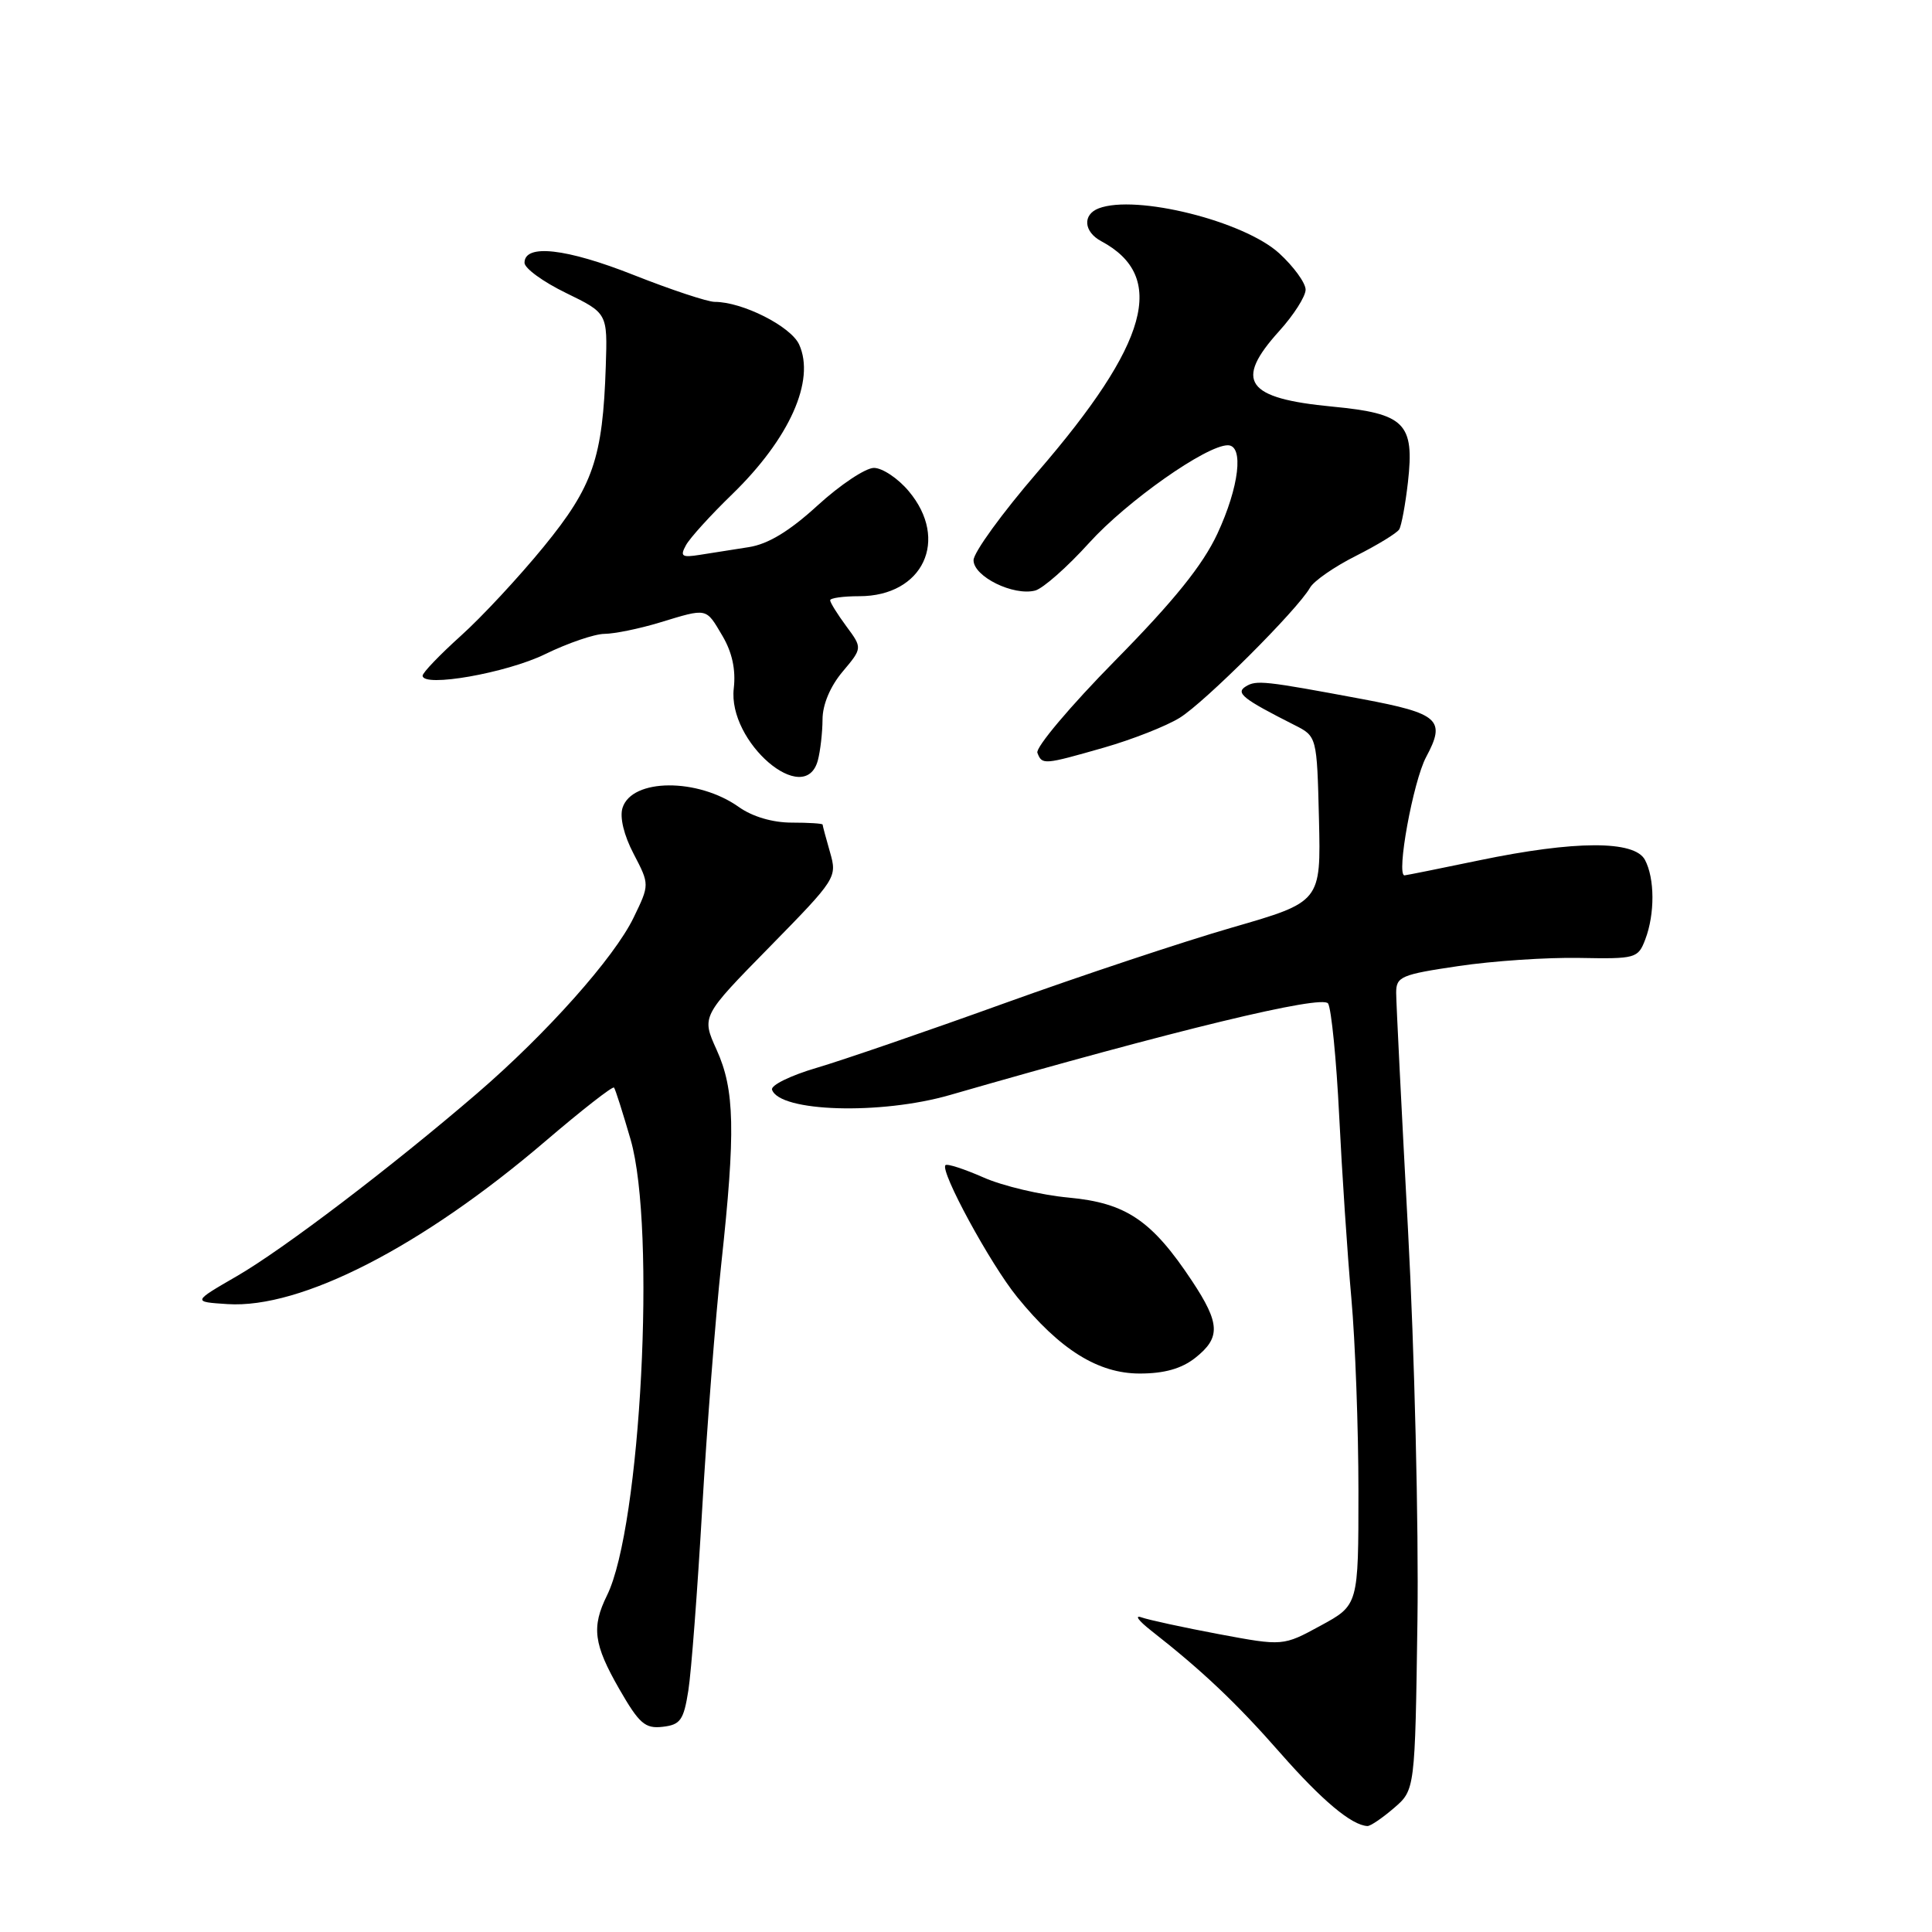 <?xml version="1.0" encoding="UTF-8" standalone="no"?>
<!DOCTYPE svg PUBLIC "-//W3C//DTD SVG 1.1//EN" "http://www.w3.org/Graphics/SVG/1.1/DTD/svg11.dtd" >
<svg xmlns="http://www.w3.org/2000/svg" xmlns:xlink="http://www.w3.org/1999/xlink" version="1.1" viewBox="0 0 256 256">
 <g >
 <path fill="currentColor"
d=" M 184.69 239.59 C 187.50 237.18 187.50 237.18 187.82 214.66 C 187.99 202.28 187.43 179.03 186.57 163.00 C 185.71 146.97 185.00 132.81 185.00 131.54 C 185.00 129.41 185.65 129.13 193.25 128.01 C 197.79 127.33 204.99 126.85 209.26 126.93 C 216.76 127.07 217.05 126.99 218.01 124.47 C 219.29 121.10 219.27 116.38 217.96 113.93 C 216.57 111.34 208.71 111.36 196.00 114.00 C 190.78 115.09 186.32 115.98 186.11 115.99 C 184.97 116.03 187.25 103.52 188.97 100.31 C 191.62 95.38 190.69 94.54 180.50 92.63 C 167.55 90.21 166.47 90.09 165.07 90.96 C 163.68 91.82 164.68 92.61 171.50 96.06 C 174.50 97.57 174.50 97.57 174.77 108.54 C 175.03 119.50 175.03 119.50 163.27 122.90 C 156.80 124.77 143.18 129.30 133.00 132.97 C 122.83 136.64 111.68 140.47 108.22 141.49 C 104.77 142.50 102.10 143.81 102.30 144.39 C 103.28 147.34 116.70 147.75 125.89 145.09 C 155.68 136.50 175.24 131.77 175.98 132.97 C 176.41 133.67 177.08 140.38 177.45 147.87 C 177.82 155.37 178.54 166.22 179.06 172.00 C 179.58 177.78 180.00 189.29 180.00 197.59 C 180.00 212.68 180.00 212.68 175.00 215.40 C 170.01 218.12 170.01 218.12 161.50 216.53 C 156.82 215.65 152.21 214.65 151.25 214.31 C 150.29 213.97 150.85 214.74 152.50 216.04 C 159.34 221.40 163.83 225.65 169.67 232.31 C 175.16 238.56 179.09 241.86 181.19 241.96 C 181.58 241.98 183.15 240.91 184.69 239.59 Z  M 91.21 224.00 C 91.60 221.53 92.42 210.72 93.04 200.00 C 93.66 189.28 94.80 174.65 95.57 167.50 C 97.48 149.88 97.36 144.39 94.95 139.09 C 92.95 134.67 92.95 134.67 101.95 125.50 C 110.83 116.44 110.94 116.27 109.98 112.92 C 109.44 111.04 109.00 109.40 109.00 109.26 C 109.00 109.12 107.16 109.00 104.90 109.00 C 102.37 109.00 99.70 108.21 97.91 106.94 C 92.47 103.07 83.73 103.12 82.49 107.04 C 82.09 108.28 82.67 110.68 83.96 113.14 C 86.08 117.21 86.08 117.21 83.95 121.60 C 81.39 126.89 72.43 136.95 63.24 144.86 C 51.91 154.61 37.54 165.54 31.36 169.11 C 25.50 172.50 25.50 172.50 30.15 172.80 C 39.87 173.43 55.90 165.21 72.26 151.22 C 77.09 147.09 81.19 143.89 81.36 144.11 C 81.54 144.32 82.52 147.43 83.56 151.00 C 86.96 162.78 84.91 202.34 80.43 211.40 C 78.36 215.61 78.65 217.86 82.06 223.81 C 84.70 228.40 85.48 229.08 87.81 228.81 C 90.16 228.54 90.59 227.93 91.21 224.00 Z  M 158.37 179.93 C 161.76 177.25 161.69 175.38 157.94 169.72 C 152.63 161.71 149.22 159.40 141.62 158.69 C 137.95 158.35 132.86 157.15 130.32 156.02 C 127.77 154.90 125.51 154.16 125.28 154.39 C 124.52 155.15 131.21 167.47 134.77 171.85 C 140.44 178.84 145.50 182.00 151.02 182.00 C 154.27 182.00 156.55 181.36 158.37 179.93 Z  M 108.37 100.75 C 108.70 99.51 108.98 97.07 108.99 95.33 C 108.99 93.37 110.01 90.95 111.64 89.01 C 114.28 85.87 114.28 85.87 112.14 82.98 C 110.96 81.38 110.00 79.84 110.00 79.54 C 110.00 79.24 111.74 79.00 113.87 79.00 C 122.31 79.00 125.83 71.52 120.41 65.08 C 118.99 63.38 116.91 62.00 115.80 62.00 C 114.69 62.00 111.34 64.23 108.35 66.96 C 104.59 70.40 101.78 72.10 99.21 72.50 C 97.17 72.82 94.25 73.28 92.73 73.52 C 90.34 73.90 90.08 73.72 90.90 72.23 C 91.42 71.28 94.17 68.25 97.01 65.50 C 104.61 58.12 108.06 50.42 105.89 45.65 C 104.79 43.24 98.38 40.00 94.71 40.00 C 93.76 40.00 88.93 38.40 83.97 36.44 C 75.03 32.90 69.50 32.28 69.50 34.82 C 69.50 35.55 71.97 37.35 75.00 38.82 C 80.50 41.50 80.50 41.50 80.27 48.50 C 79.87 60.72 78.59 64.43 72.03 72.46 C 68.76 76.46 63.82 81.78 61.04 84.27 C 58.27 86.77 56.00 89.13 56.00 89.53 C 56.00 91.13 67.10 89.19 72.23 86.68 C 75.24 85.21 78.78 84.00 80.10 83.99 C 81.42 83.98 84.71 83.31 87.41 82.49 C 93.80 80.55 93.50 80.49 95.73 84.26 C 97.02 86.45 97.51 88.74 97.23 91.20 C 96.39 98.31 106.66 107.12 108.37 100.75 Z  M 146.29 99.06 C 150.02 97.99 154.53 96.22 156.32 95.11 C 159.65 93.05 171.91 80.81 173.58 77.88 C 174.08 76.98 176.83 75.08 179.68 73.65 C 182.53 72.21 185.10 70.64 185.40 70.15 C 185.70 69.67 186.22 66.85 186.56 63.89 C 187.44 56.08 186.16 54.80 176.57 53.88 C 165.08 52.79 163.48 50.53 169.50 43.87 C 171.43 41.74 173.00 39.27 173.00 38.38 C 173.00 37.50 171.43 35.33 169.51 33.57 C 164.83 29.29 150.51 25.72 145.58 27.61 C 143.42 28.44 143.59 30.71 145.92 31.96 C 154.67 36.64 152.24 45.46 137.47 62.56 C 132.81 67.96 129.00 73.21 129.00 74.23 C 129.00 76.40 134.29 79.00 137.17 78.25 C 138.21 77.97 141.43 75.13 144.33 71.92 C 149.33 66.40 159.84 59.00 162.69 59.00 C 164.85 59.00 164.20 64.51 161.31 70.72 C 159.37 74.88 155.58 79.59 147.79 87.50 C 141.84 93.54 137.19 99.06 137.46 99.75 C 138.08 101.37 138.28 101.35 146.29 99.06 Z "/>
</g>
</svg>